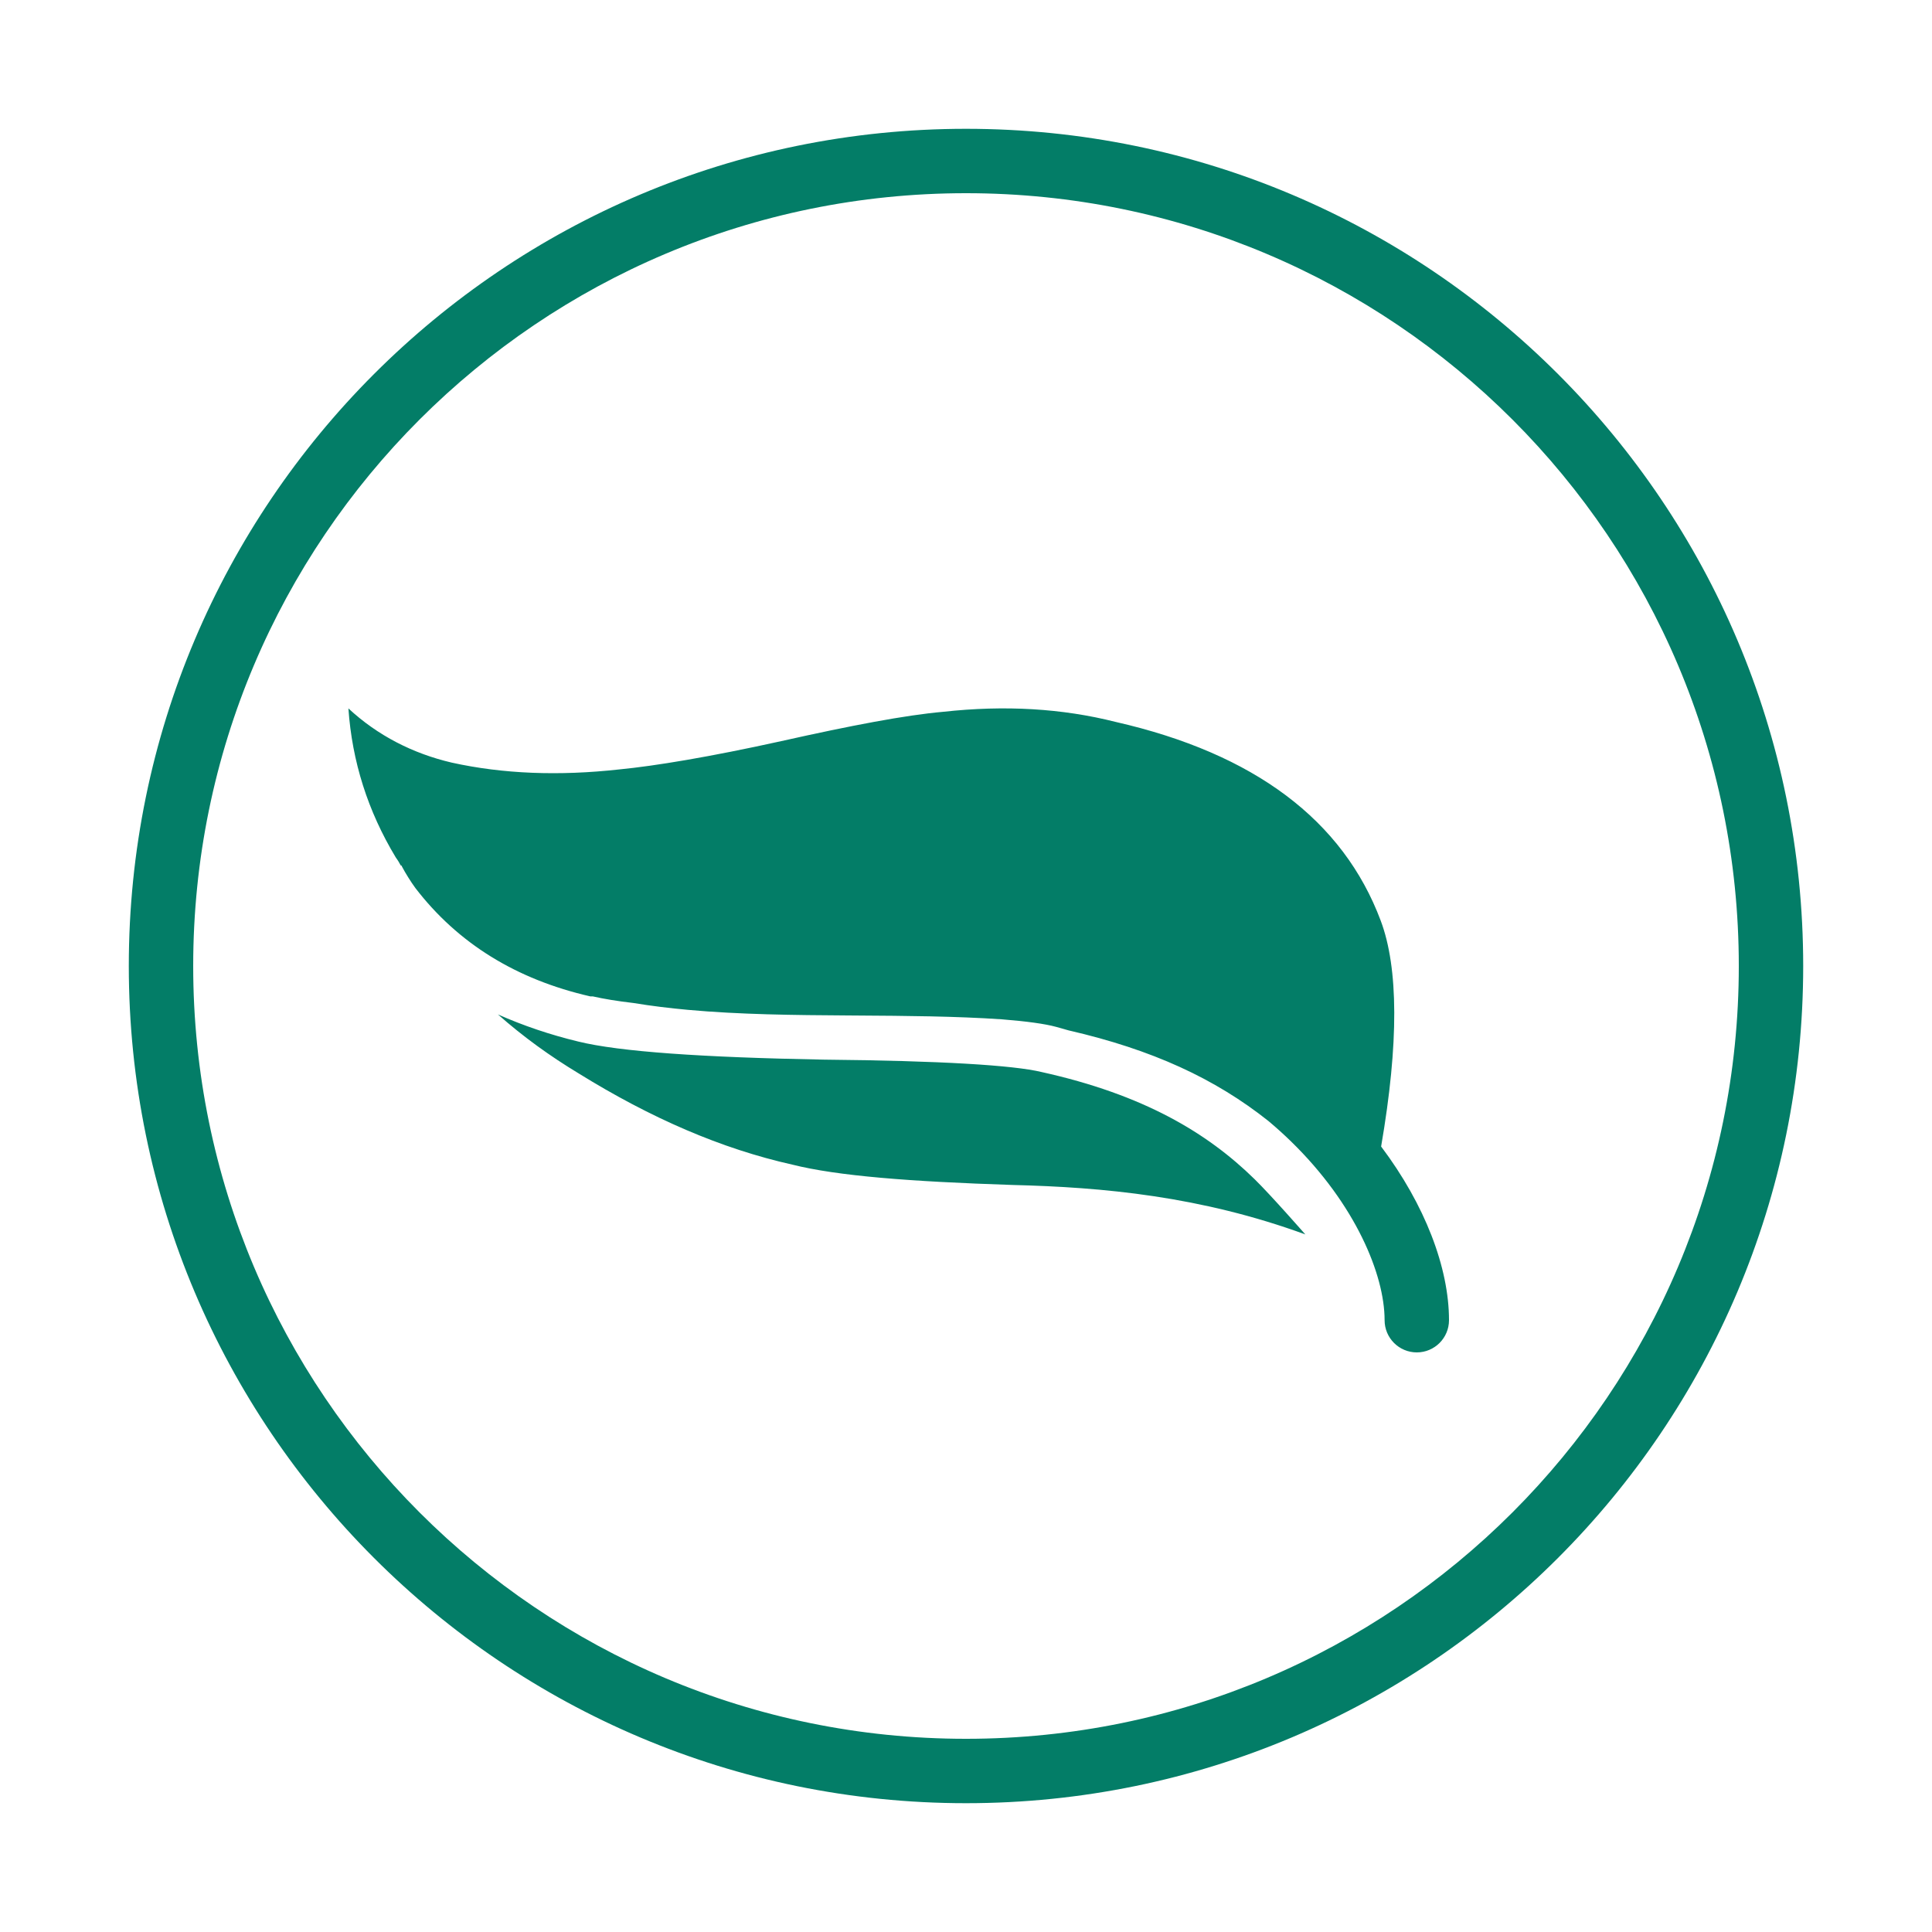 <svg width="30" height="30" viewBox="0 0 30 30" fill="none" xmlns="http://www.w3.org/2000/svg">
<path fill-rule="evenodd" clip-rule="evenodd" d="M3 15C3 8.373 8.373 3 15 3C21.627 3 27 8.373 27 15C27 21.627 21.627 27 15 27C8.373 27 3 21.627 3 15ZM15 2C7.821 2 2 7.821 2 15C2 22.179 7.821 28 15 28C22.179 28 28 22.179 28 15C28 7.821 22.179 2 15 2ZM20.269 19.168C18.644 18.575 17.135 18.435 15.719 18.4C14.133 18.348 13 18.26 12.302 18.084C11.207 17.839 10.111 17.366 8.979 16.664C8.544 16.401 8.129 16.103 7.732 15.752C8.129 15.928 8.544 16.068 8.979 16.173C9.621 16.331 10.905 16.419 12.793 16.454C14.605 16.471 15.738 16.541 16.172 16.646C17.758 16.997 18.746 17.59 19.48 18.309C19.733 18.556 20.269 19.168 20.269 19.168ZM17.324 11.21C19.477 11.701 20.855 12.736 21.44 14.297C21.715 15.03 21.723 16.193 21.446 17.803C22.129 18.71 22.5 19.688 22.5 20.5C22.5 20.776 22.276 21 22 21C21.724 21 21.5 20.776 21.5 20.5C21.5 19.792 21.045 18.696 20.047 17.724C19.936 17.616 19.819 17.51 19.696 17.407C18.865 16.747 17.891 16.298 16.594 16L16.399 15.945C16.226 15.898 15.945 15.859 15.557 15.828C14.828 15.779 14.072 15.774 13.304 15.769L13.17 15.768C12.334 15.763 11.485 15.754 10.684 15.681C10.4 15.655 10.117 15.621 9.839 15.575C9.582 15.545 9.371 15.51 9.205 15.472H9.167C8.016 15.209 7.109 14.648 6.449 13.788C6.373 13.683 6.297 13.56 6.241 13.455C6.241 13.455 6.241 13.438 6.222 13.438C6.203 13.402 6.184 13.367 6.146 13.315C5.712 12.596 5.467 11.824 5.41 11C5.863 11.421 6.411 11.701 7.015 11.842C7.808 12.017 8.677 12.052 9.621 11.947C10.168 11.894 11.018 11.754 12.132 11.508C13.227 11.263 14.058 11.105 14.643 11.053C15.606 10.947 16.493 11 17.324 11.21Z" fill="#037D67"/>
</svg>
